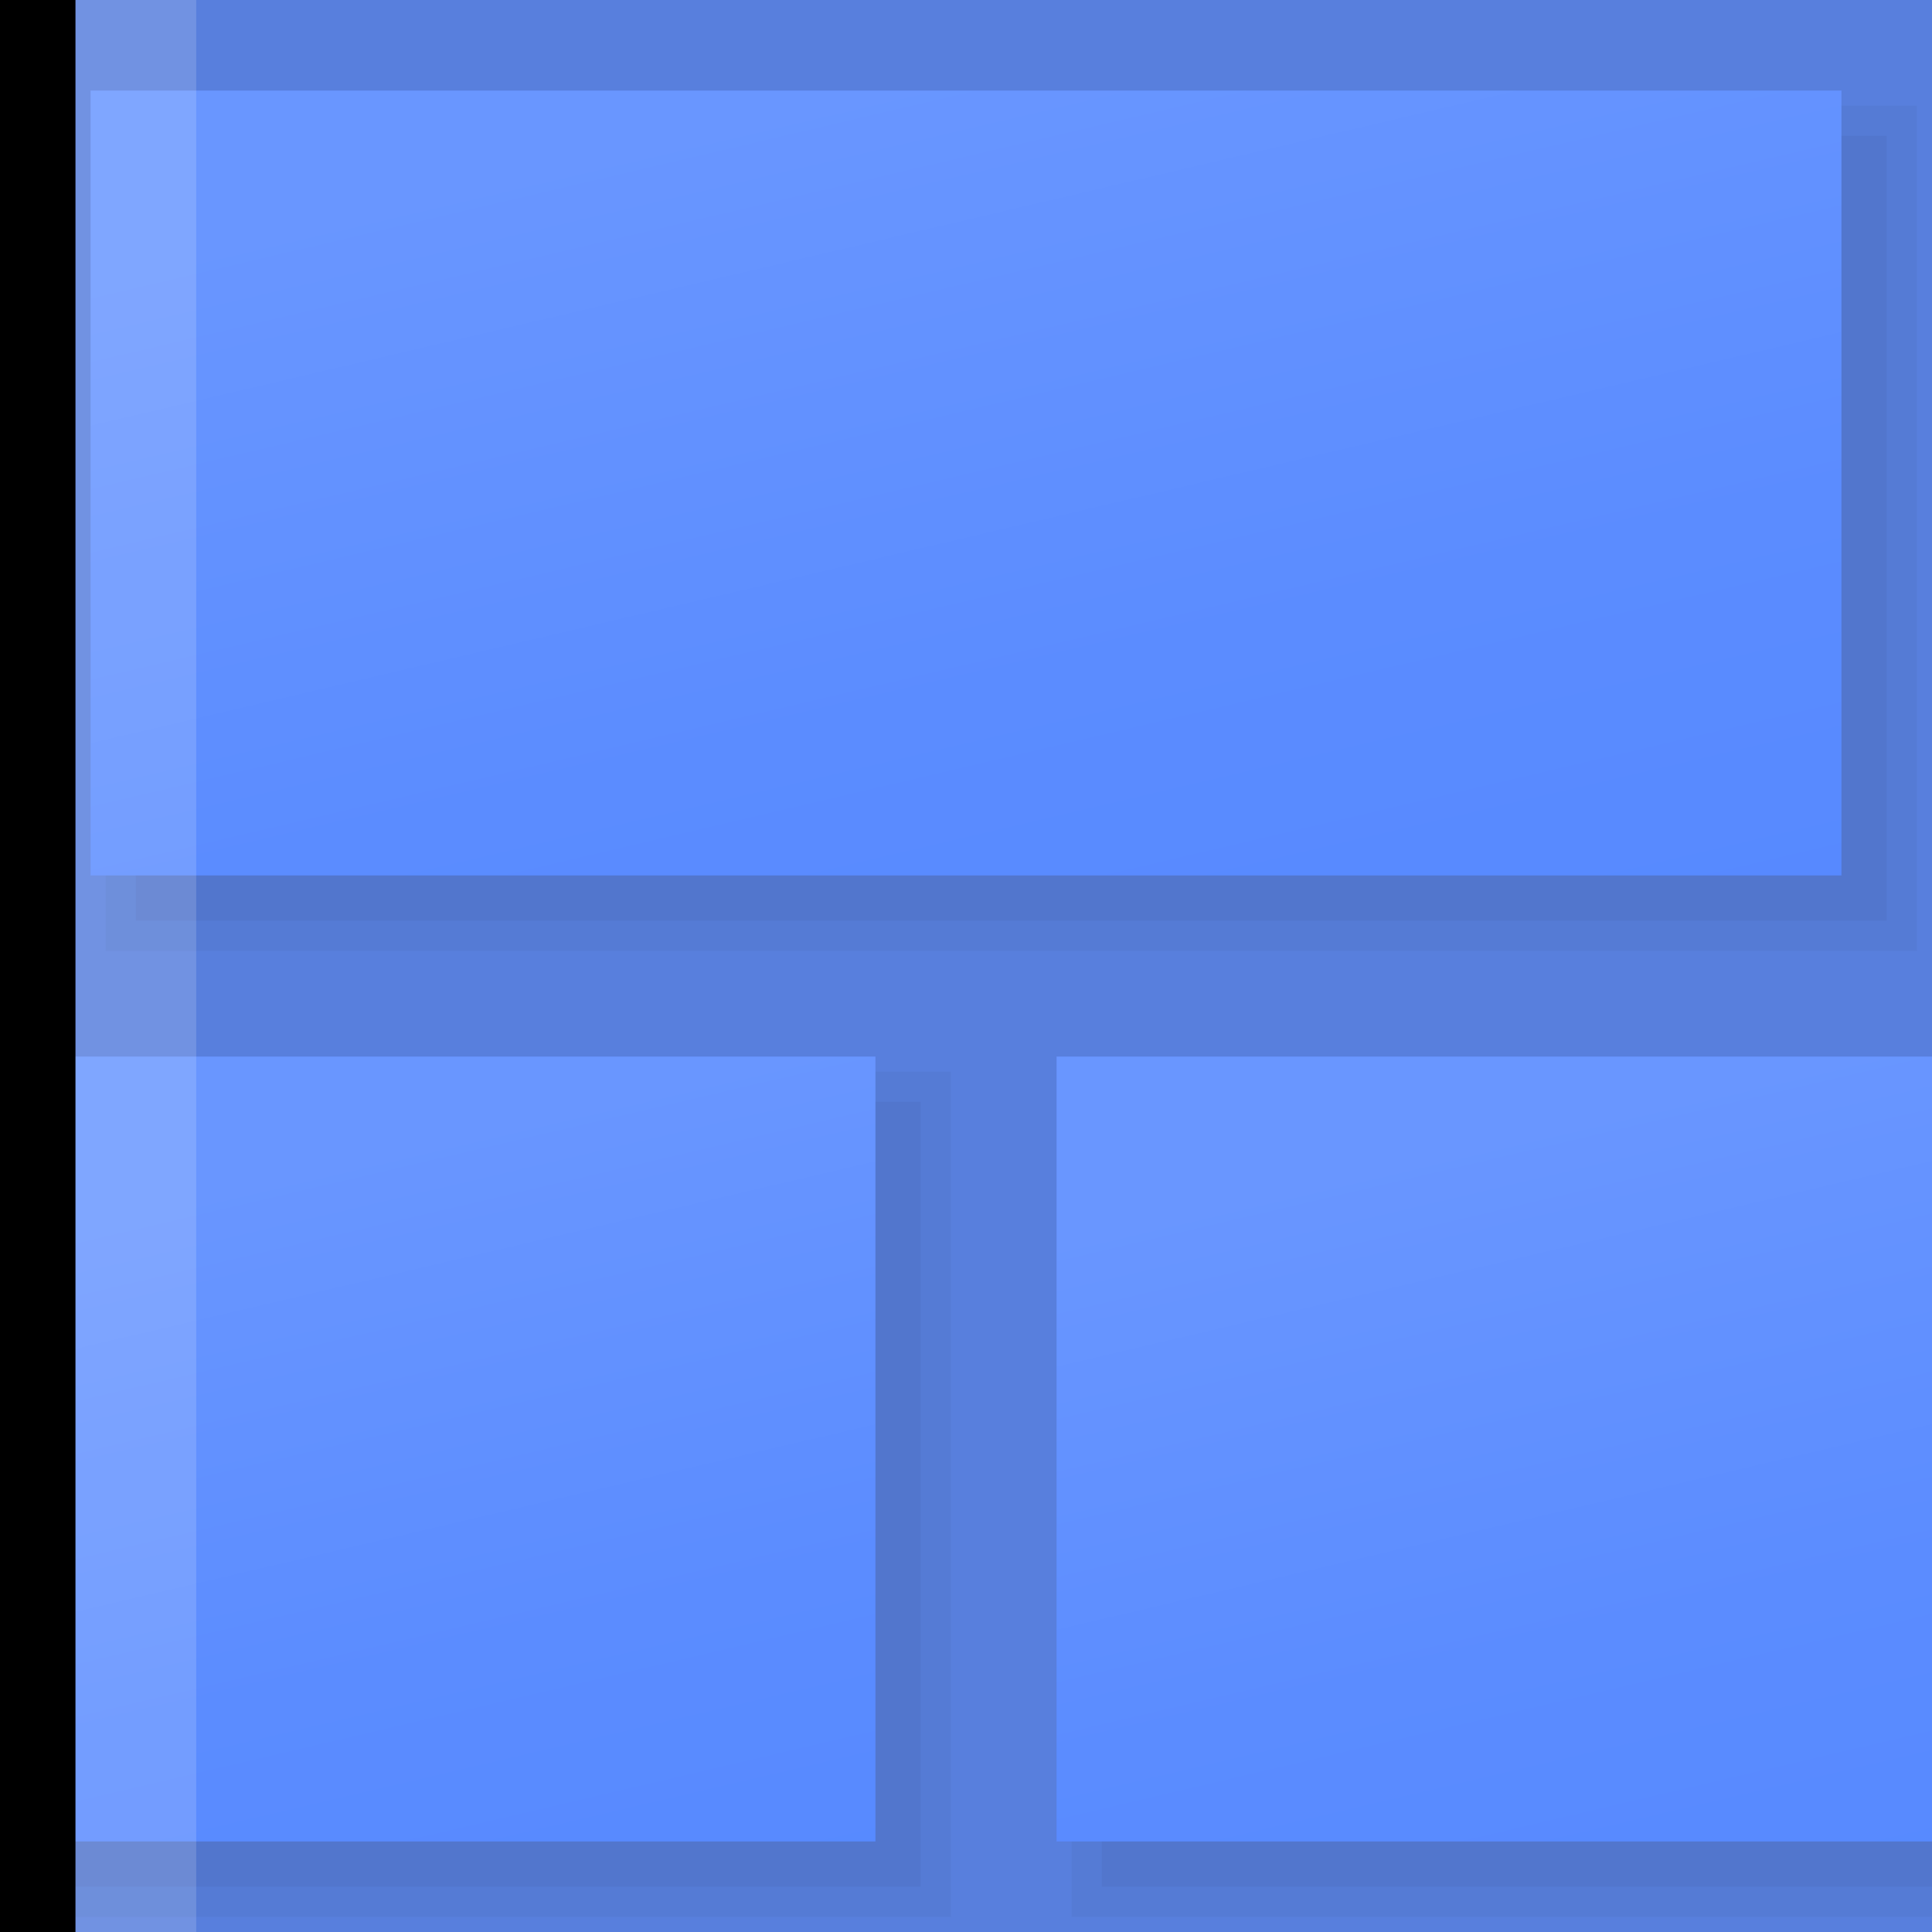 <svg viewBox="0 0 32 32" xmlns:xlink="http://www.w3.org/1999/xlink" height="32" width="32" xmlns="http://www.w3.org/2000/svg"><rect x="0" y="0" width="32" height="32" fill="#333333" stroke="none"/><defs><symbol viewBox="0 0 32 32" id="a"></symbol><linearGradient gradientUnits="userSpaceOnUse" gradientTransform="translate(-5106.43 -1209.33) scale(1.62 1.15)" y2="1068.71" x2="3165.1" y1="1053.16" x1="3159.96" id="c"><stop stop-color="#6996ff" offset="0"></stop><stop stop-color="#5b8cff" offset=".53"></stop><stop stop-color="#58f" offset="1"></stop></linearGradient><linearGradient xlink:href="#c" y2="1081.32" x2="3170.06" y1="1068.44" x1="3165.8" id="d"></linearGradient><linearGradient xlink:href="#c" y2="1081.32" x2="3159.25" y1="1068.44" x1="3155" id="e"></linearGradient><clipPath id="g"><rect stroke-width="0" fill="none" height="32" width="32" x="0"></rect></clipPath></defs><g><g id="f"><g clip-path="url(#g)"><g viewBox="0 0 32 32" id="b"><rect stroke-width="0" fill="#587fdd" height="32" width="32"></rect><rect stroke-width="0" fill="#557bd5" height="14" width="30" y="1.75" x="1.75"></rect><rect stroke-width="0" fill="#5276cd" height="13" width="29" y="2.25" x="2.25"></rect><rect stroke-width="0" fill="url(#c)" height="13" width="29" y="1.5" x="1.5"></rect><rect stroke-width="0" fill="#557bd5" height="14" width="14.25" y="17.75" x="17.75"></rect><rect stroke-width="0" fill="#5276cd" height="13" width="13.75" y="18.25" x="18.25"></rect><rect stroke-width="0" fill="url(#d)" height="13" width="14.5" y="17.5" x="17.5"></rect><rect stroke-width="0" fill="#557bd5" height="14" width="15.75" y="17.75"></rect><rect stroke-width="0" fill="#5276cd" height="13" width="15.25" y="18.25"></rect><rect stroke-width="0" fill="url(#e)" height="13" width="14.5" y="17.5"></rect><rect stroke-width="3.5" stroke="#000" opacity=".15" fill="none" ry="4" rx="4" height="44" width="38" y="-7.5" x="-1.5"></rect><rect stroke-width="3.5" stroke="#fff" opacity=".15" fill="none" ry="4" rx="4" height="44" width="38" y="-4.5" x="1.5"></rect><path stroke-width="0" d="M34-4.75c1.52,0,2.75,1.23,2.75,2.75v36c0,1.52-1.23,2.75-2.75,2.75H4c-1.52,0-2.75-1.23-2.75-2.75V-2c0-1.52,1.23-2.75,2.75-2.75h30M34-6H4C1.79-6,0-4.21,0-2v36C0,36.21,1.79,38,4,38h30c2.21,0,4-1.79,4-4V-2c0-2.21-1.79-4-4-4h0Z"></path></g></g></g></g></svg>
